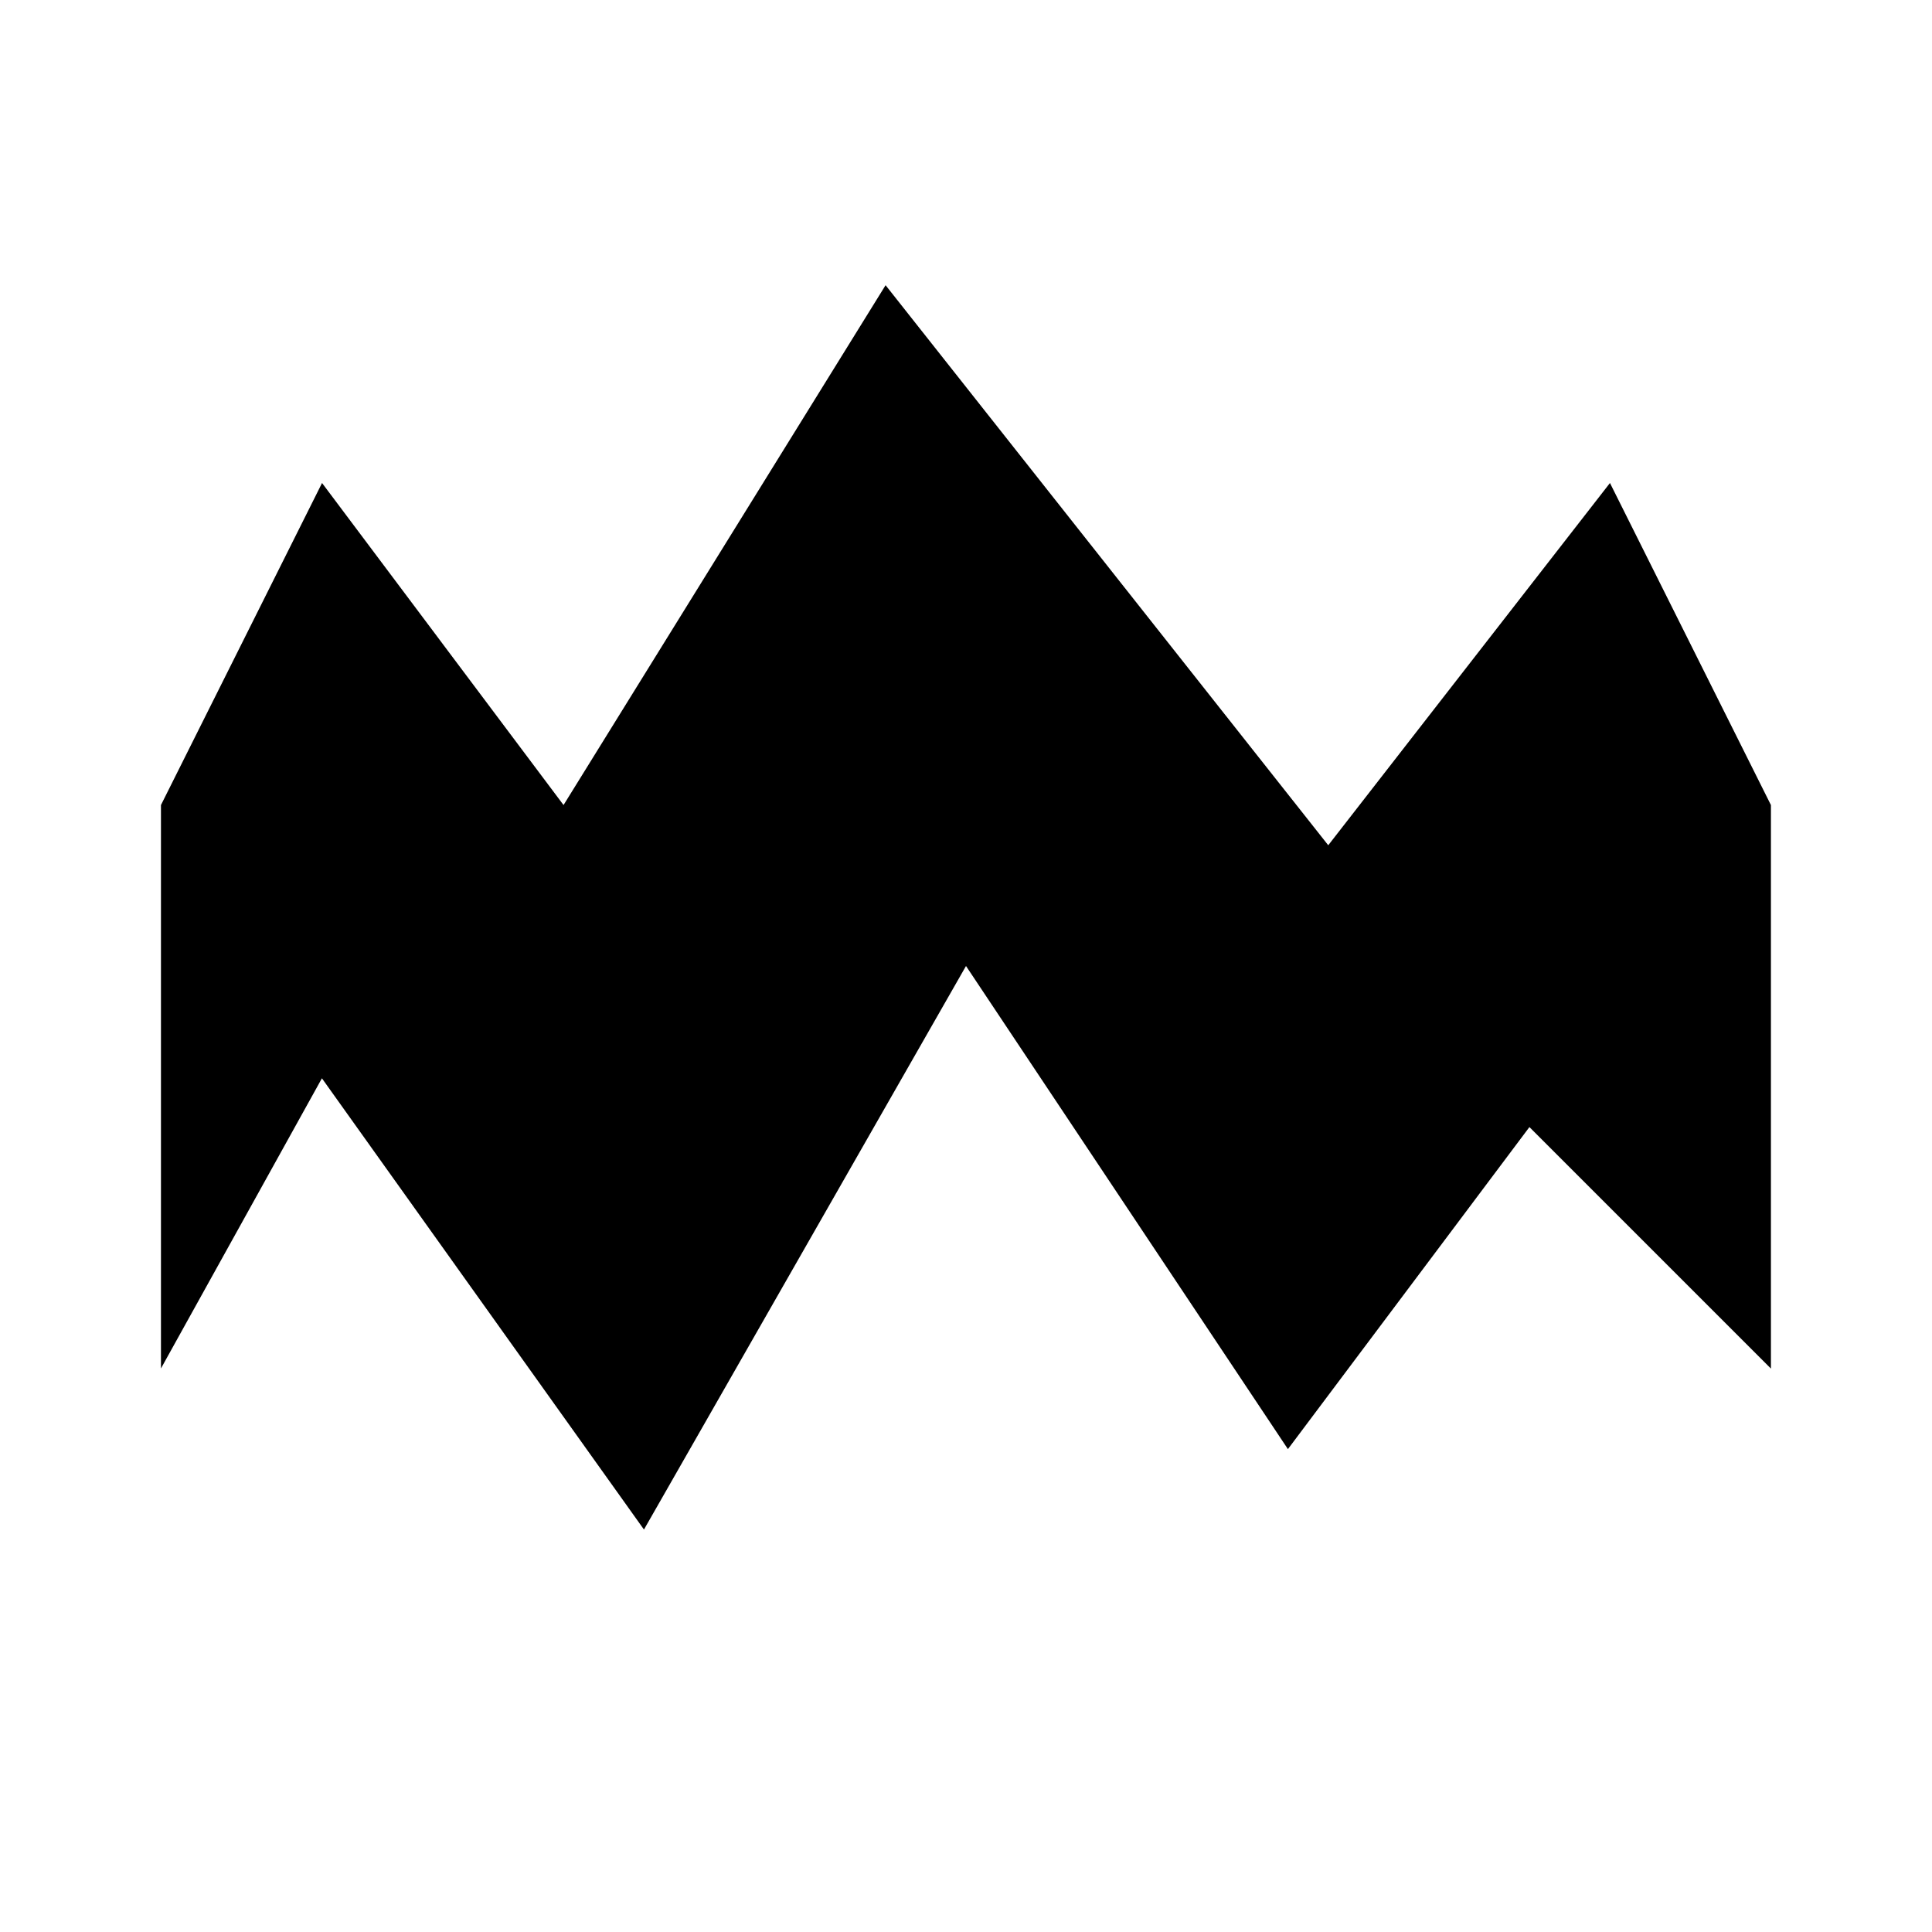 <?xml version="1.0" encoding="UTF-8" standalone="no"?>
<svg
   xmlns:dc="http://purl.org/dc/elements/1.1/"
   xmlns:cc="http://creativecommons.org/ns#"
   xmlns:rdf="http://www.w3.org/1999/02/22-rdf-syntax-ns#"
   xmlns:svg="http://www.w3.org/2000/svg"
   xmlns="http://www.w3.org/2000/svg"
   xmlns:sodipodi="http://sodipodi.sourceforge.net/DTD/sodipodi-0.dtd"
   xmlns:inkscape="http://www.inkscape.org/namespaces/inkscape"
   inkscape:version="1.0.1 (3bc2e813f5, 2020-09-07)"
   sodipodi:docname="path-tweak-roughen-symbolic.svg"
   viewBox="0 0 16 16"
   height="16"
   width="16"
   id="svg1"
   version="1.1">
  <defs
     id="defs1552" />
  <style
     id="s0">
.success { fill:#009909; }
.warning { fill:#FF1990; }
.error { fill:#00AAFF; }
</style>
  <style
     id="s2">
@import '../../highlights.css';
</style>
  <sodipodi:namedview
     inkscape:document-rotation="0"
     inkscape:current-layer="path-tweak-roughen"
     inkscape:window-maximized="1"
     inkscape:window-y="-9"
     inkscape:window-x="-9"
     inkscape:window-height="1013"
     inkscape:window-width="1920"
     inkscape:cy="7.3788971"
     inkscape:cx="14.269388"
     inkscape:zoom="41.125"
     showgrid="true"
     id="namedview"
     guidetolerance="10"
     gridtolerance="10"
     objecttolerance="10">
    <inkscape:grid
       id="grid"
       type="xygrid"
       spacingx="0.667"
       spacingy="0.667" />
  </sodipodi:namedview>
  <g
     inkscape:label="00109"
     id="path-tweak-roughen"
     transform="translate(-255,-587.362)">
    <path
       style="opacity:0;fill:none"
       d="m 255,587.362 h 16 v 16 h -16 z"
       id="rect14728"
       inkscape:connector-curvature="0" />
    <path
       sodipodi:nodetypes="ccccccccccccccc"
       transform="translate(0,512.362)"
       inkscape:connector-curvature="0"
       id="path15573"
       d="M 256.333,81.667 257.667,79 l 2,2.667 2.667,-4.305 L 266,82 l 2.333,-3 1.333,2.667 v 4.667 l -2,-2 -2,2.667 L 263,83 l -2.667,4.667 -2.667,-3.737 -1.333,2.403 z"
       style="opacity:1" />
  </g>
</svg>
